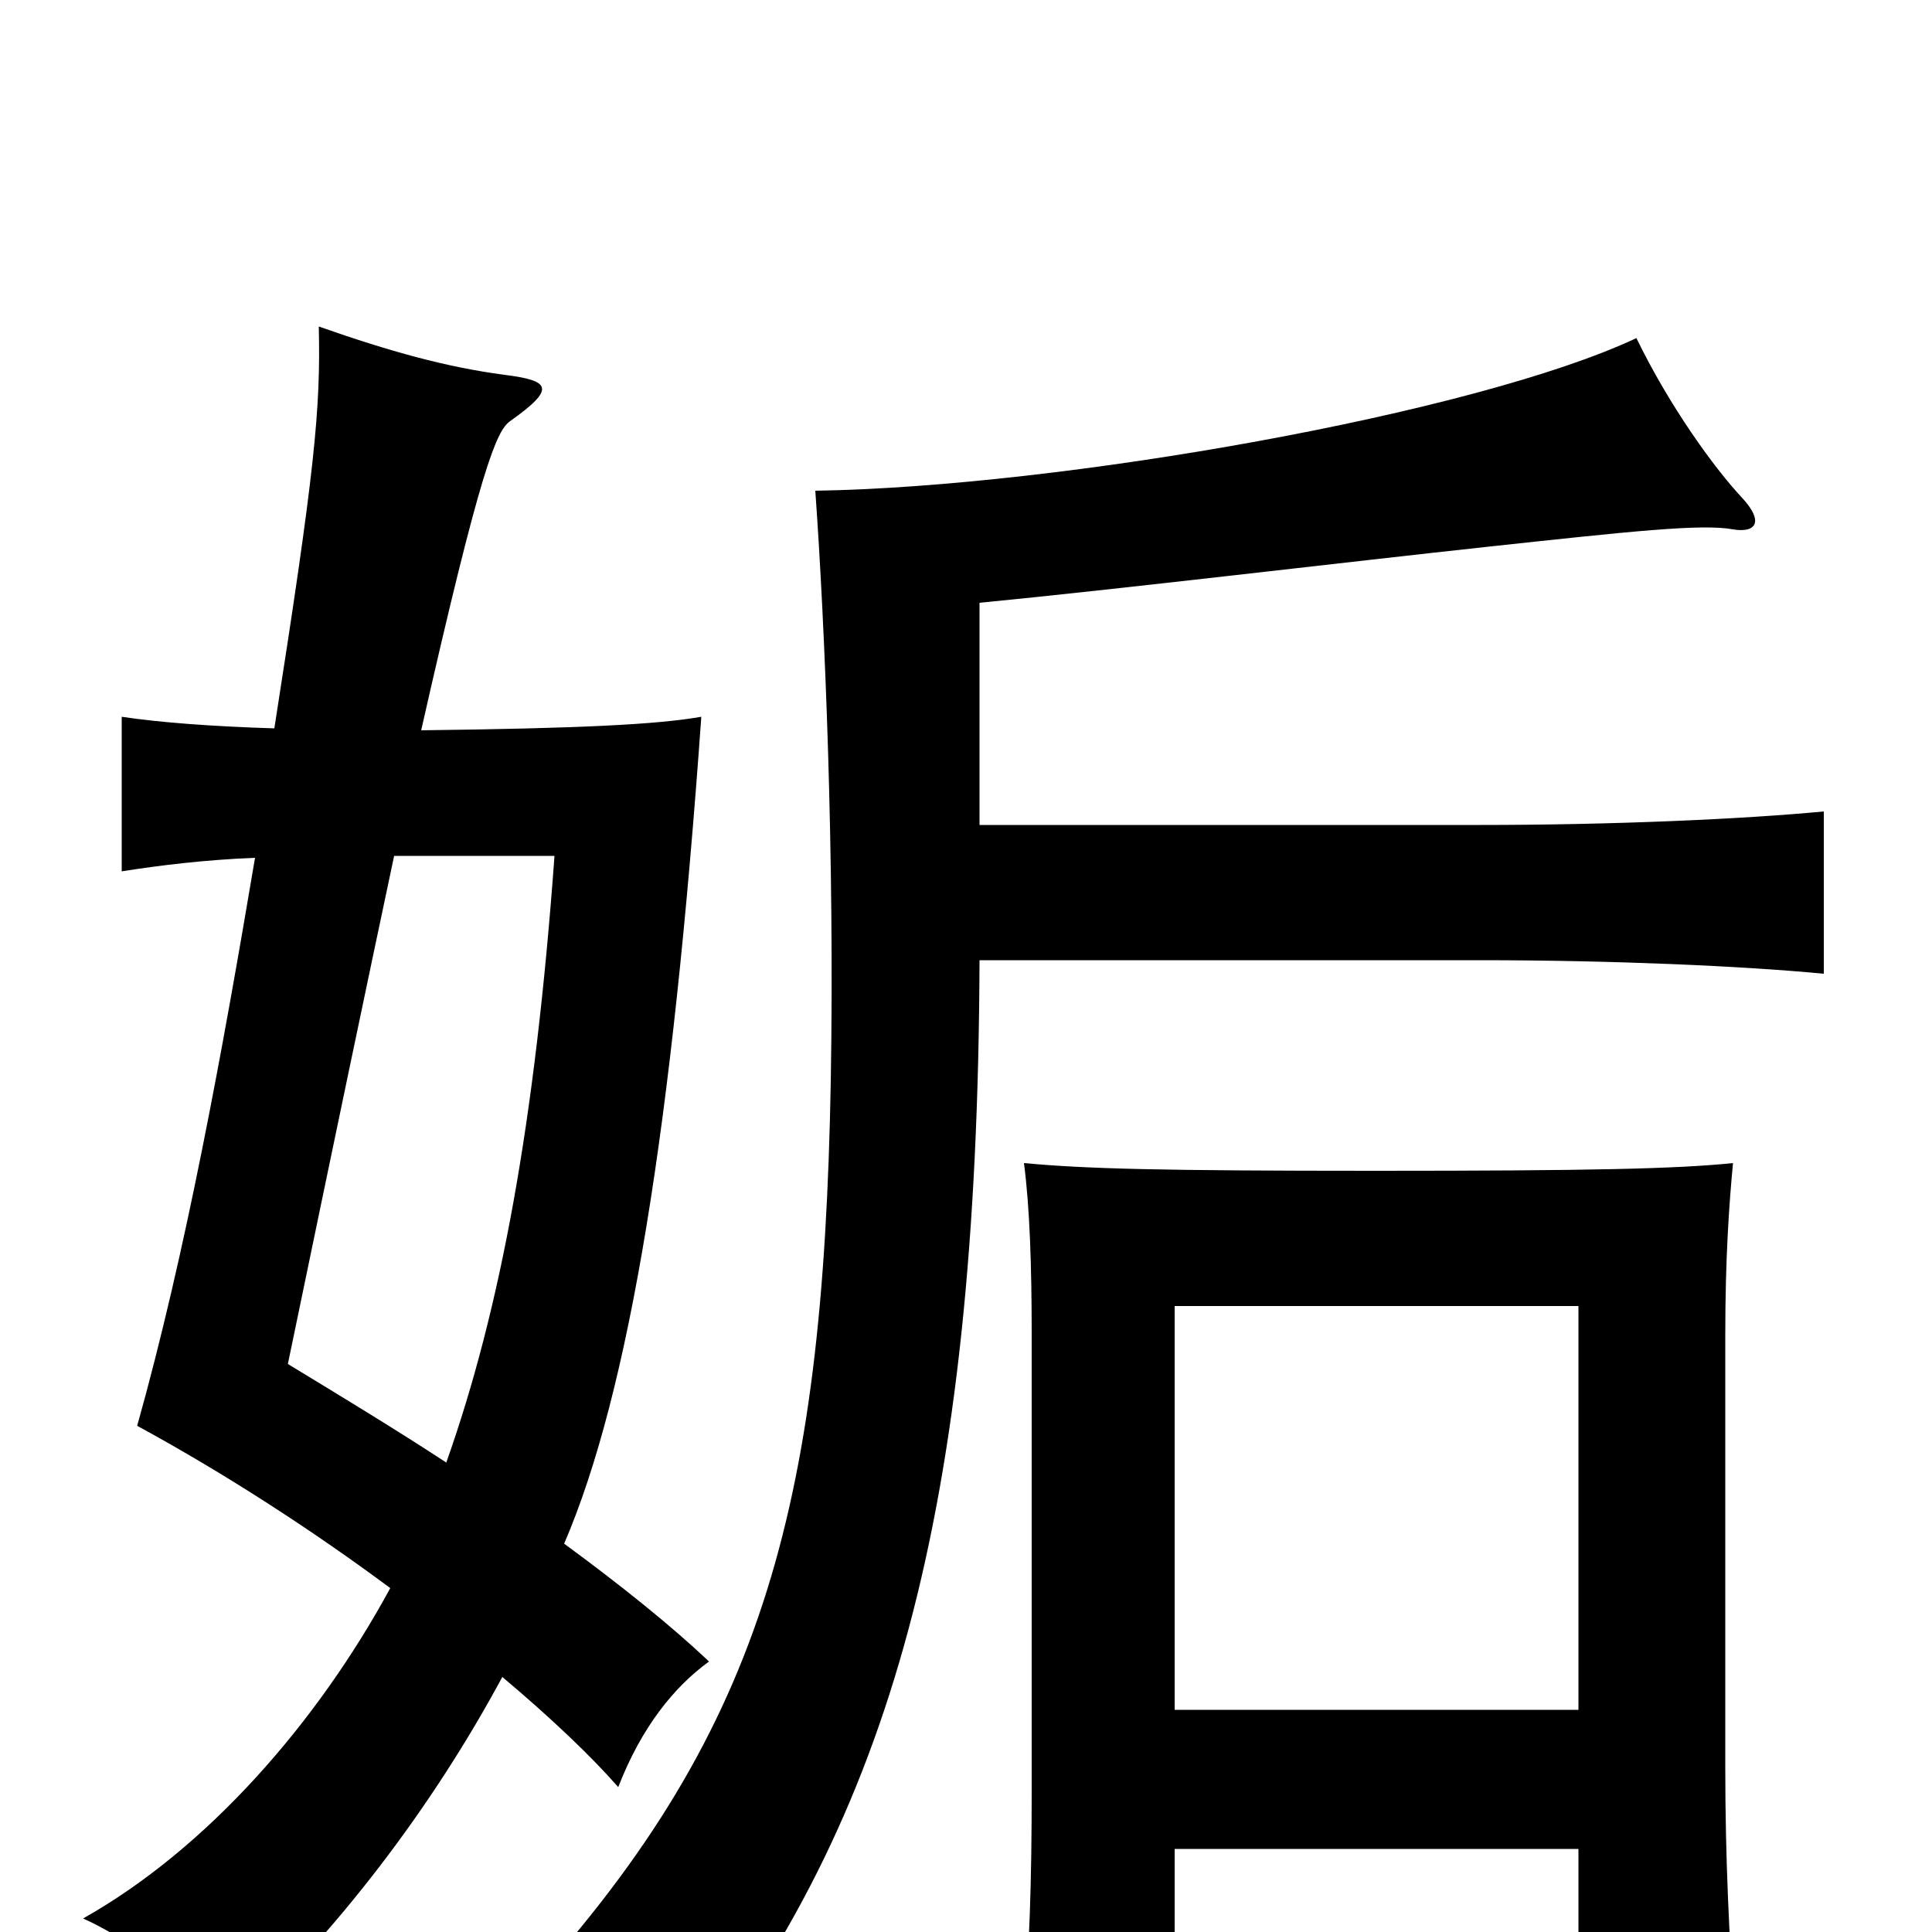 <svg xmlns="http://www.w3.org/2000/svg" viewBox="0 -1000 1000 1000">
	<path fill="#000000" d="M142 -623C110 -624 83 -626 63 -629V-549C82 -552 106 -555 132 -556C115 -455 96 -351 71 -262C117 -237 163 -207 202 -178C164 -108 107 -43 43 -7C74 7 97 30 113 57C175 1 225 -67 260 -132C285 -111 306 -91 320 -75C332 -106 349 -127 367 -140C348 -158 322 -179 292 -201C326 -280 348 -418 363 -629C340 -625 301 -623 218 -622C249 -759 257 -777 264 -782C288 -799 285 -803 261 -806C231 -810 202 -818 165 -831C166 -788 163 -757 142 -623ZM204 -557H287C277 -419 259 -322 231 -243C205 -260 177 -277 149 -294C172 -405 190 -491 204 -557ZM608 -115V-324H817V-115ZM817 -43V44H898C895 4 893 -39 893 -85V-309C893 -349 895 -377 897 -398C868 -395 823 -394 712 -394C601 -394 562 -395 530 -398C533 -375 534 -345 534 -309V-74C534 -27 533 10 529 55H608V-43ZM507 -503H766C835 -503 902 -500 944 -496V-580C902 -576 835 -573 766 -573H507V-688C579 -695 696 -709 770 -717C844 -725 881 -729 897 -726C909 -724 913 -730 902 -742C887 -758 864 -790 847 -825C764 -786 549 -748 422 -746C427 -676 432 -556 430 -440C426 -217 394 -101 268 35C301 42 333 59 354 77C461 -59 506 -217 507 -503Z"/>
</svg>